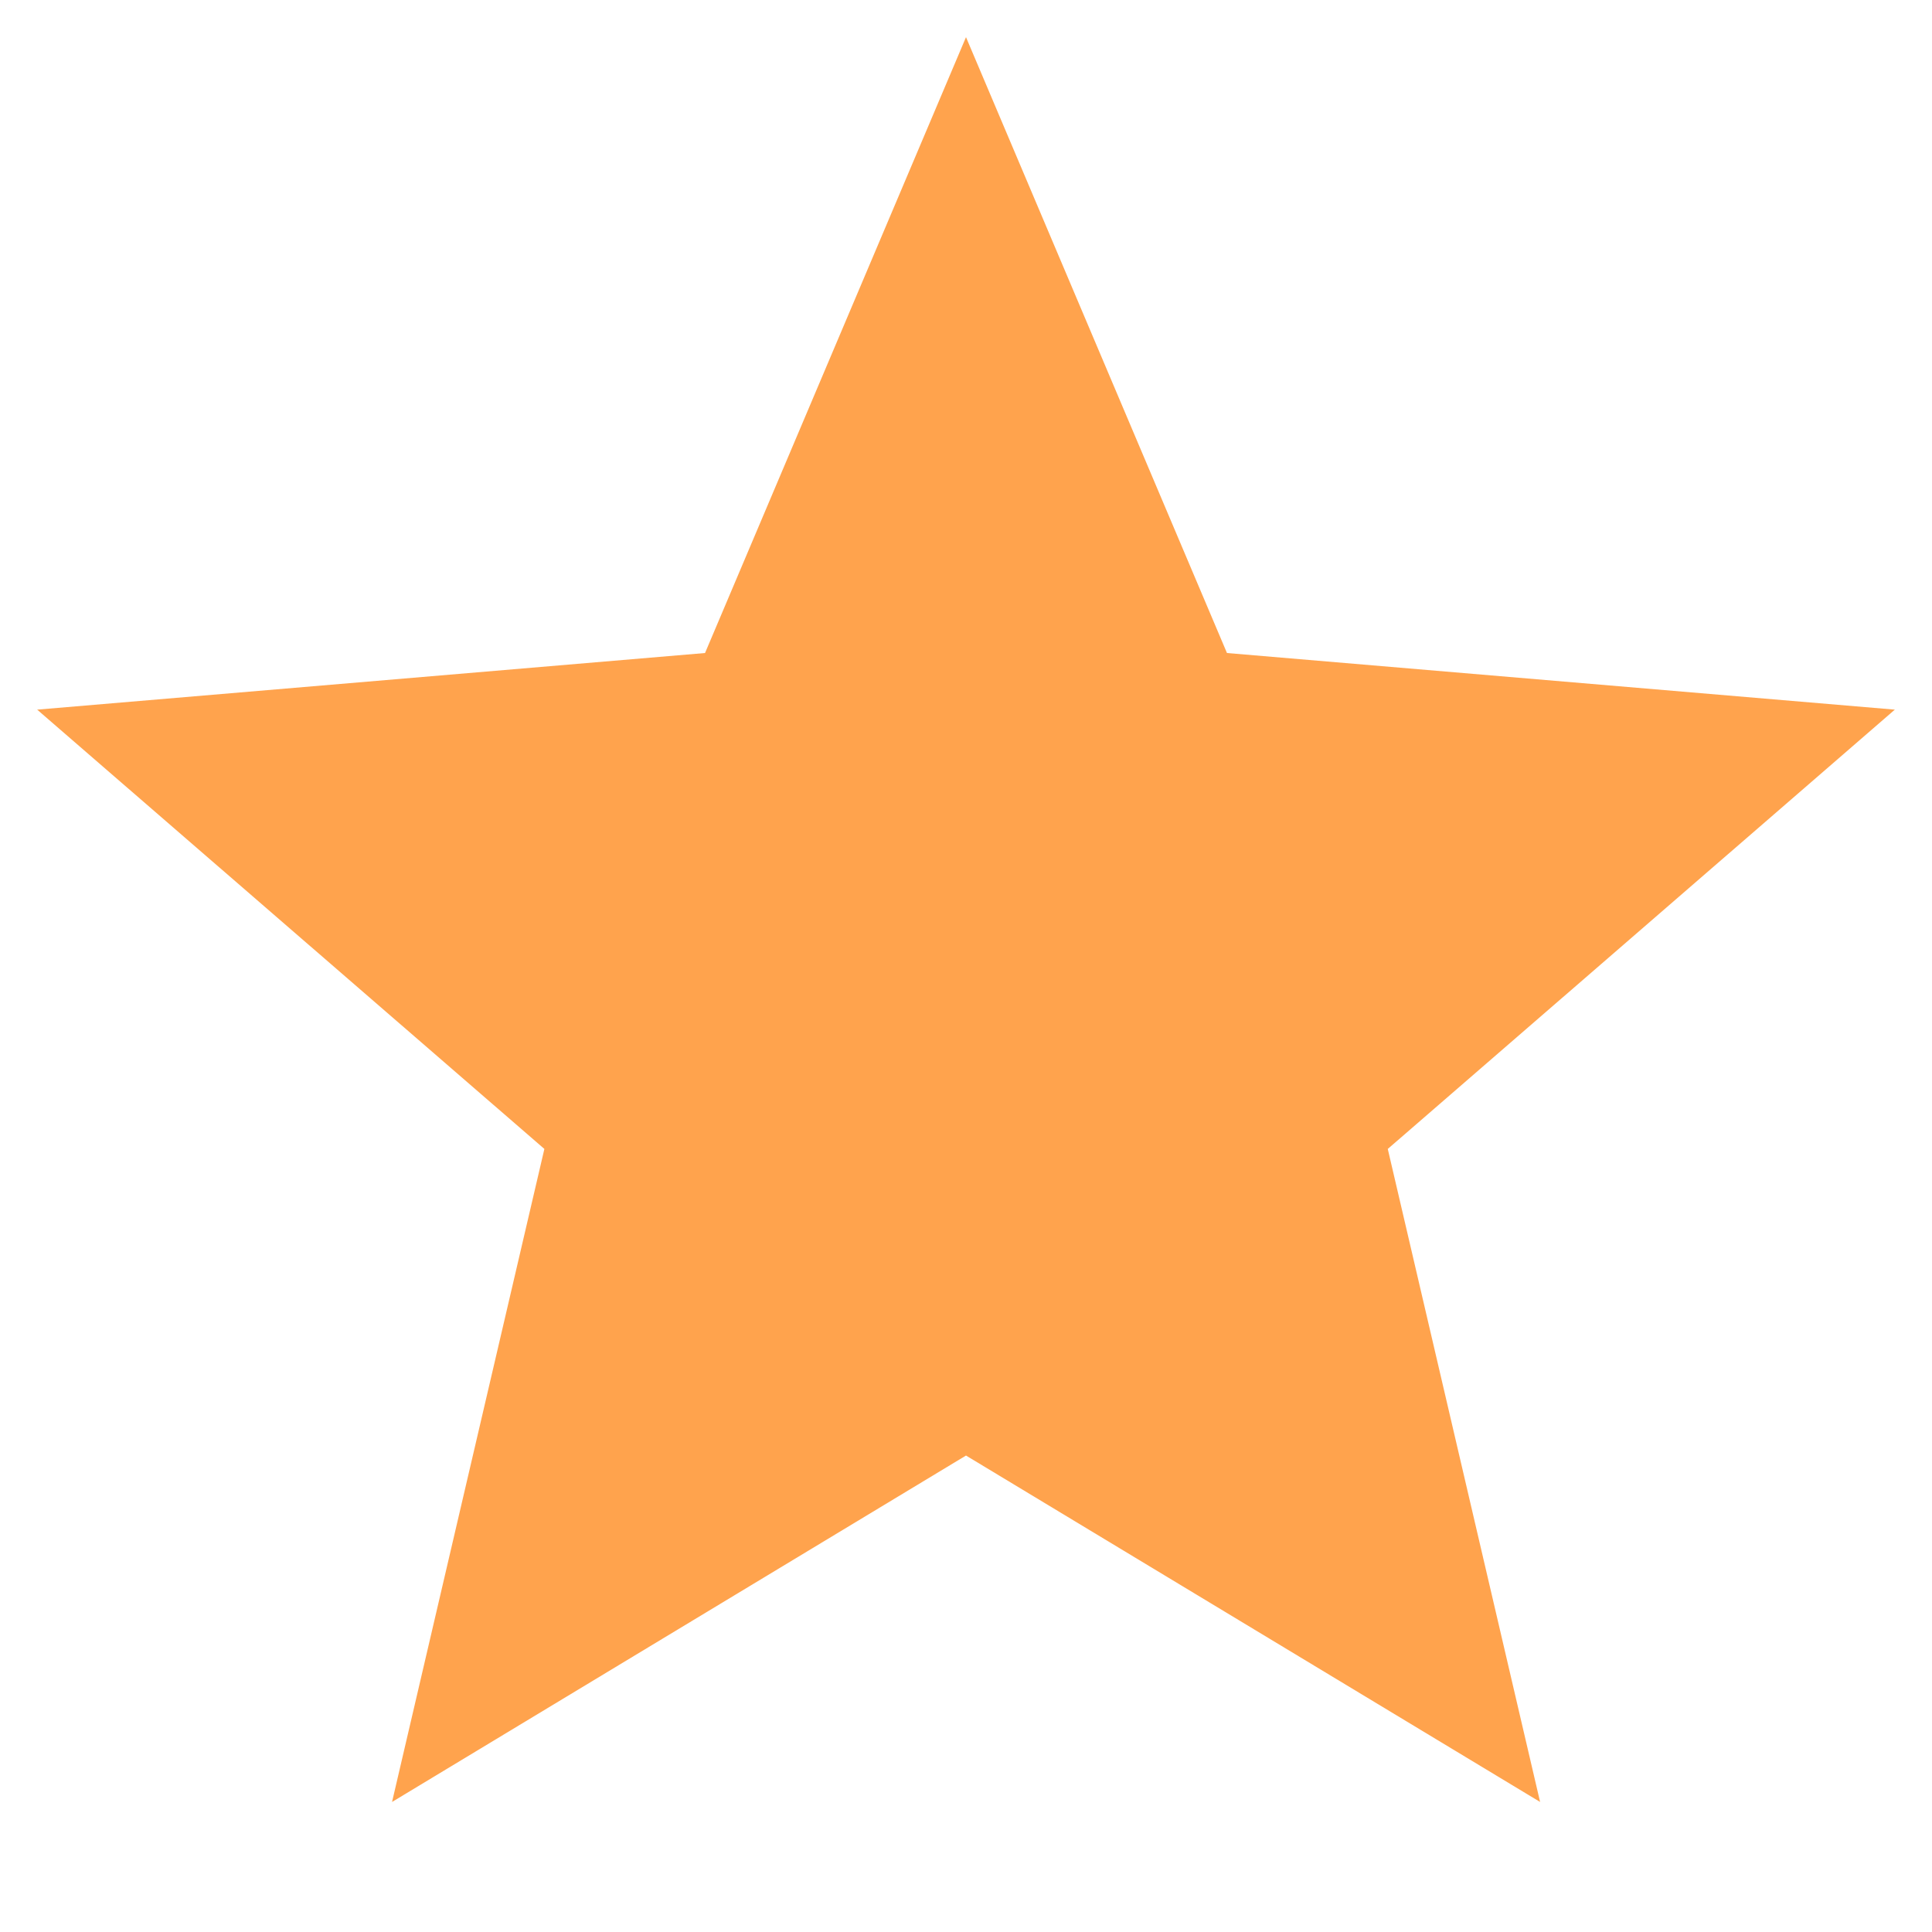 <svg width="13" height="13" viewBox="0 0 13 13" fill="none" xmlns="http://www.w3.org/2000/svg">
<path fill-rule="evenodd" clip-rule="evenodd" d="M6.5 9.794L10.363 12.125L9.338 7.731L12.75 4.775L8.256 4.394L6.5 0.25L4.744 4.394L0.25 4.775L3.663 7.731L2.638 12.125L6.5 9.794Z" fill="#FFA34D"/>
</svg>
